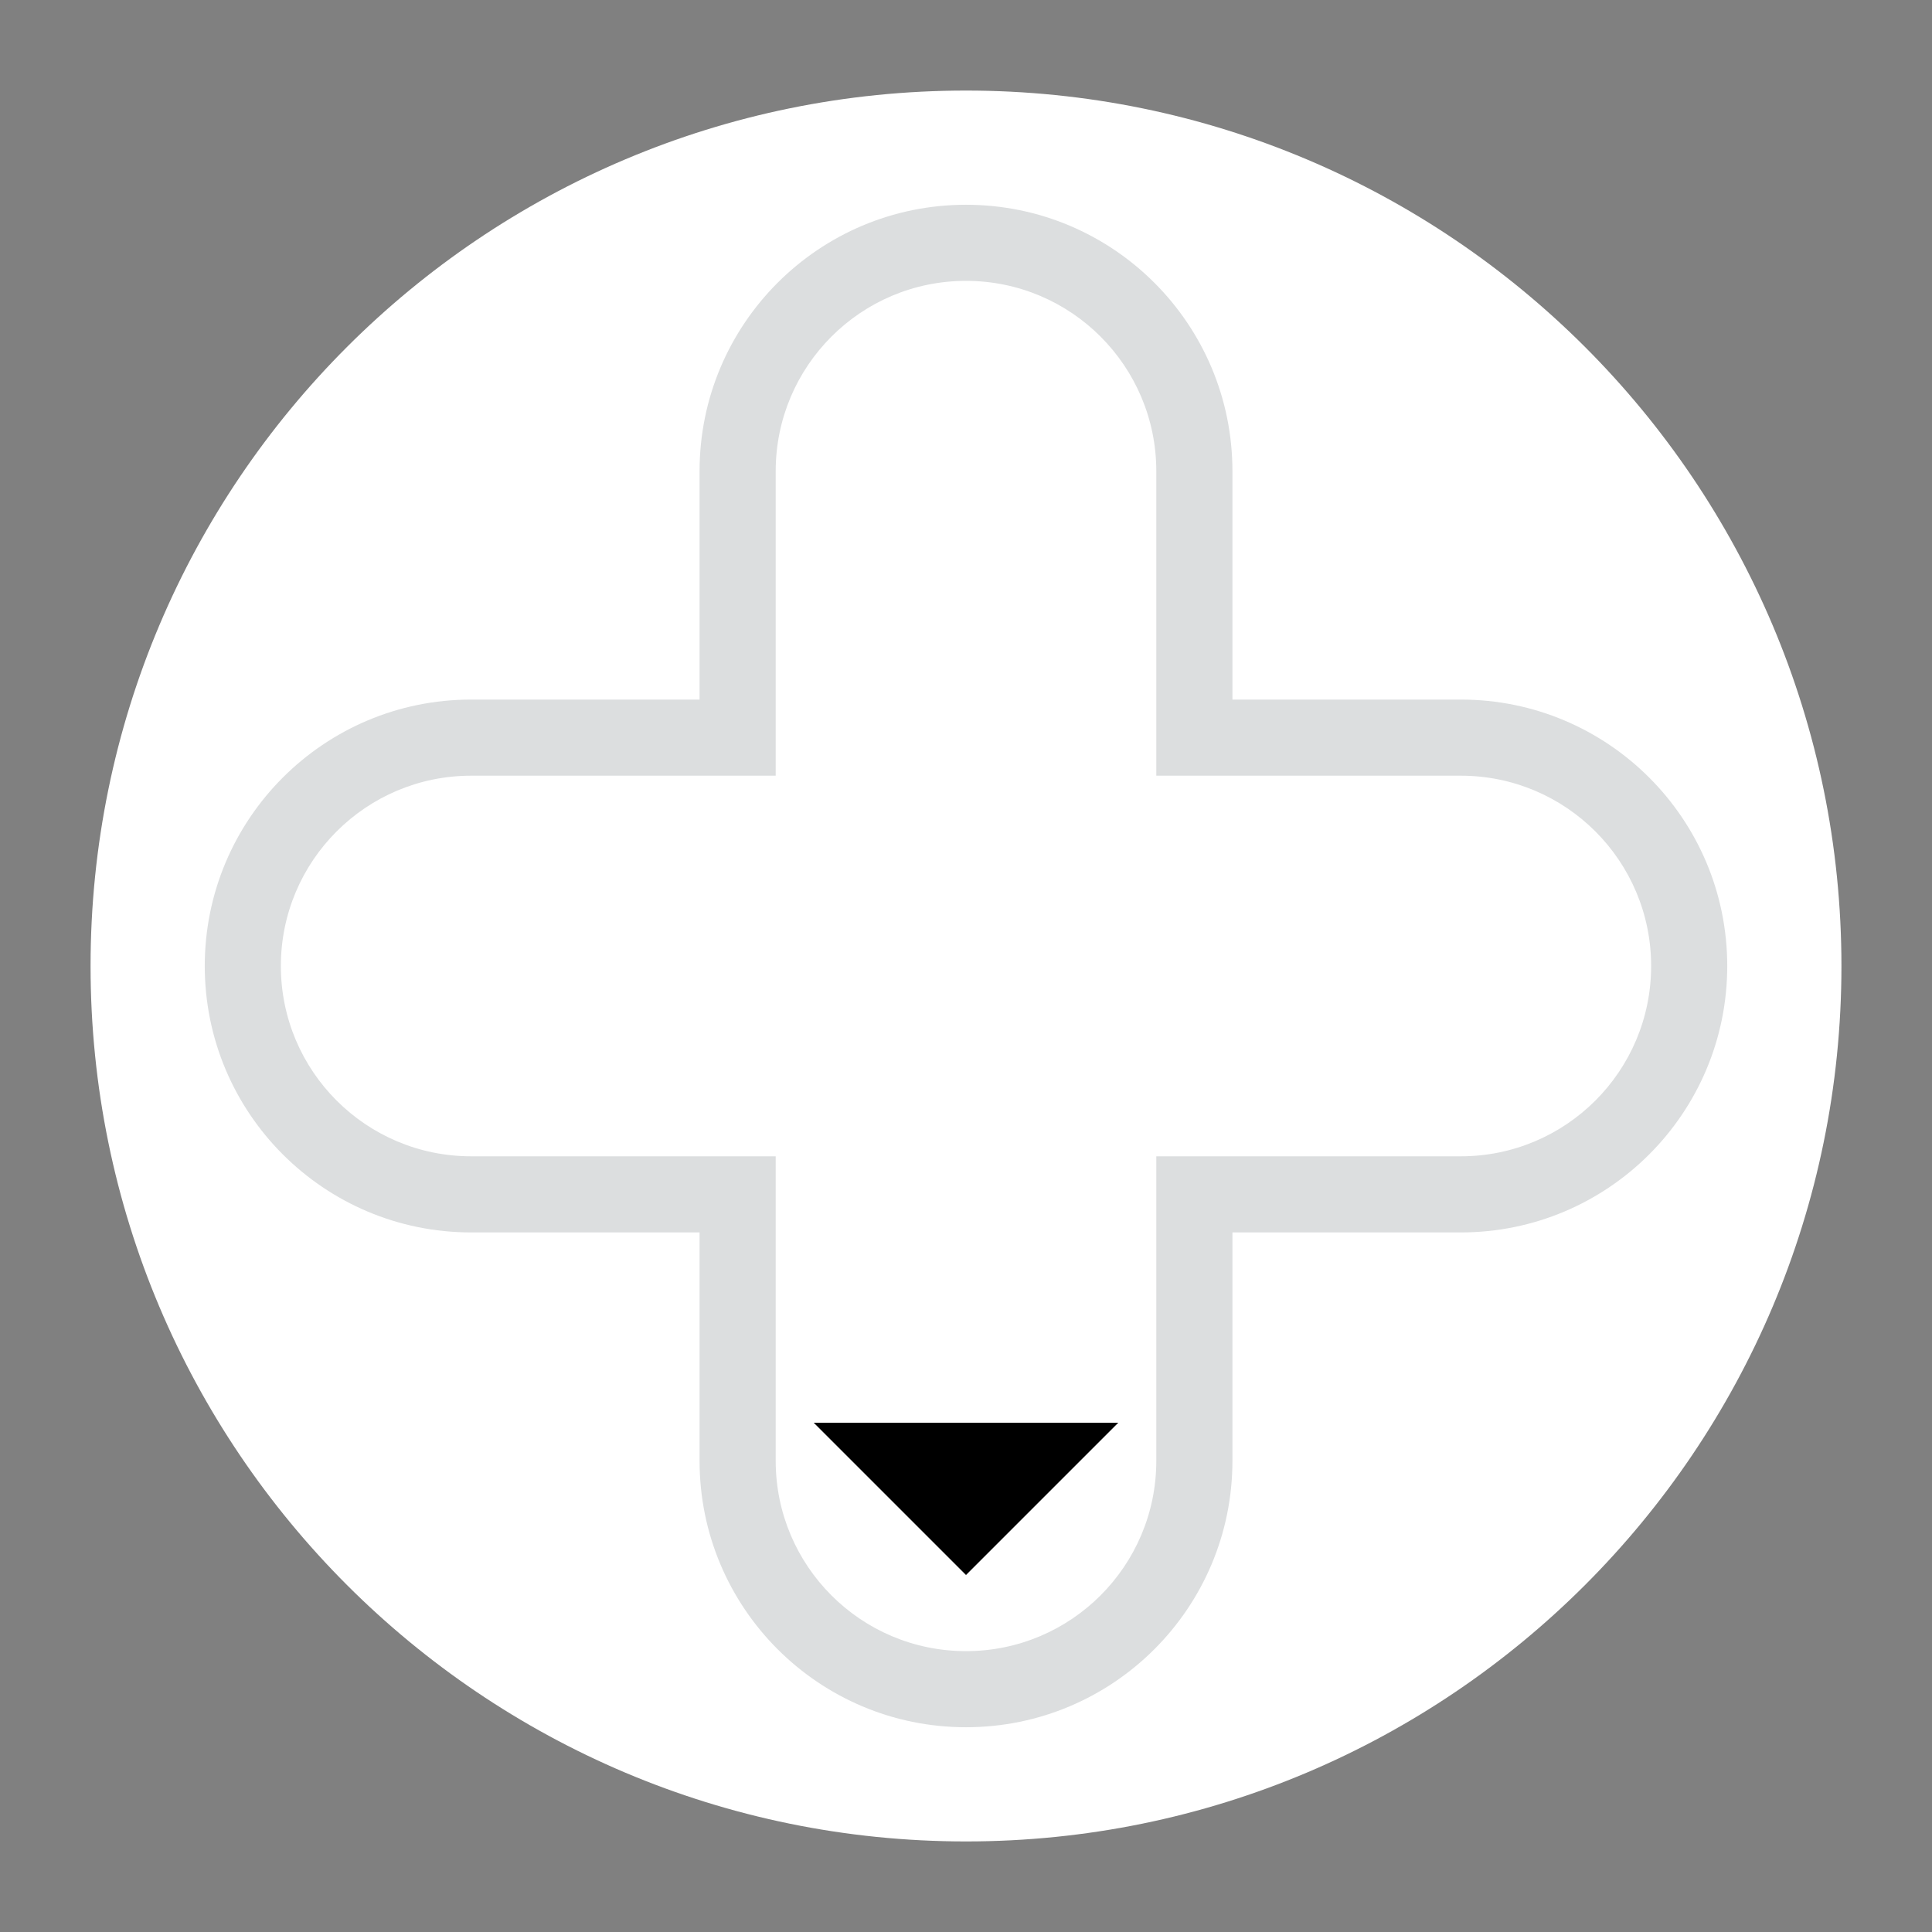<svg width="64" height="64" viewBox="0 0 64 64" fill="none" xmlns="http://www.w3.org/2000/svg">
<rect x="0" y="0" width="64" height="64" fill="#808080" stroke="none"/>
<path fill-rule="evenodd" clip-rule="evenodd" d="M32 3C15.984 3 3 15.984 3 32C3 48.016 15.984 61 32 61C48.016 61 61 48.016 61 32C61 15.984 48.016 3 32 3Z" fill="white"/>
<path d="M32 55.956L32 57.217L32 55.956ZM39.565 39.565L39.565 38.304L38.304 38.304L38.304 39.565L39.565 39.565ZM48.391 39.565L48.391 38.304L48.391 38.304L48.391 39.565ZM55.956 32L57.217 32L55.956 32ZM48.391 24.435L48.391 25.696L48.391 24.435ZM39.565 24.435L38.304 24.435L38.304 25.696L39.565 25.696L39.565 24.435ZM24.435 15.609L23.174 15.609L24.435 15.609ZM24.435 24.435L24.435 25.696L25.696 25.696L25.696 24.435L24.435 24.435ZM15.609 24.435L15.609 23.174L15.609 24.435ZM24.435 39.565L25.696 39.565L25.696 38.304L24.435 38.304L24.435 39.565ZM32 54.696C28.518 54.696 25.696 51.873 25.696 48.391L23.174 48.391C23.174 53.266 27.125 57.217 32 57.217L32 54.696ZM38.304 48.391C38.304 51.873 35.482 54.696 32 54.696L32 57.217C36.874 57.217 40.826 53.266 40.826 48.391L38.304 48.391ZM38.304 39.565L38.304 48.391L40.826 48.391L40.826 39.565L38.304 39.565ZM48.391 38.304L39.565 38.304L39.565 40.826L48.391 40.826L48.391 38.304ZM54.696 32C54.696 35.482 51.873 38.304 48.391 38.304L48.391 40.826C53.266 40.826 57.217 36.874 57.217 32L54.696 32ZM48.391 25.696C51.873 25.696 54.696 28.518 54.696 32L57.217 32C57.217 27.125 53.266 23.174 48.391 23.174L48.391 25.696ZM39.565 25.696L48.391 25.696L48.391 23.174L39.565 23.174L39.565 25.696ZM38.304 15.609L38.304 24.435L40.826 24.435L40.826 15.609L38.304 15.609ZM32 9.304C35.482 9.304 38.304 12.127 38.304 15.609L40.826 15.609C40.826 10.734 36.874 6.783 32 6.783L32 9.304ZM25.696 15.609C25.696 12.127 28.518 9.304 32 9.304L32 6.783C27.125 6.783 23.174 10.734 23.174 15.609L25.696 15.609ZM25.696 24.435L25.696 15.609L23.174 15.609L23.174 24.435L25.696 24.435ZM15.609 25.696L24.435 25.696L24.435 23.174L15.609 23.174L15.609 25.696ZM9.304 32C9.304 28.518 12.127 25.696 15.609 25.696L15.609 23.174C10.734 23.174 6.783 27.125 6.783 32L9.304 32ZM15.609 38.304C12.127 38.304 9.304 35.482 9.304 32L6.783 32C6.783 36.874 10.734 40.826 15.609 40.826L15.609 38.304ZM24.435 38.304L15.609 38.304L15.609 40.826L24.435 40.826L24.435 38.304ZM25.696 48.391L25.696 39.565L23.174 39.565L23.174 48.391L25.696 48.391Z" fill="#DCDEDF"/>
<path d="M32 52.174L26.956 47.13L37.044 47.13L32 52.174Z" fill="black"/>
</svg>
